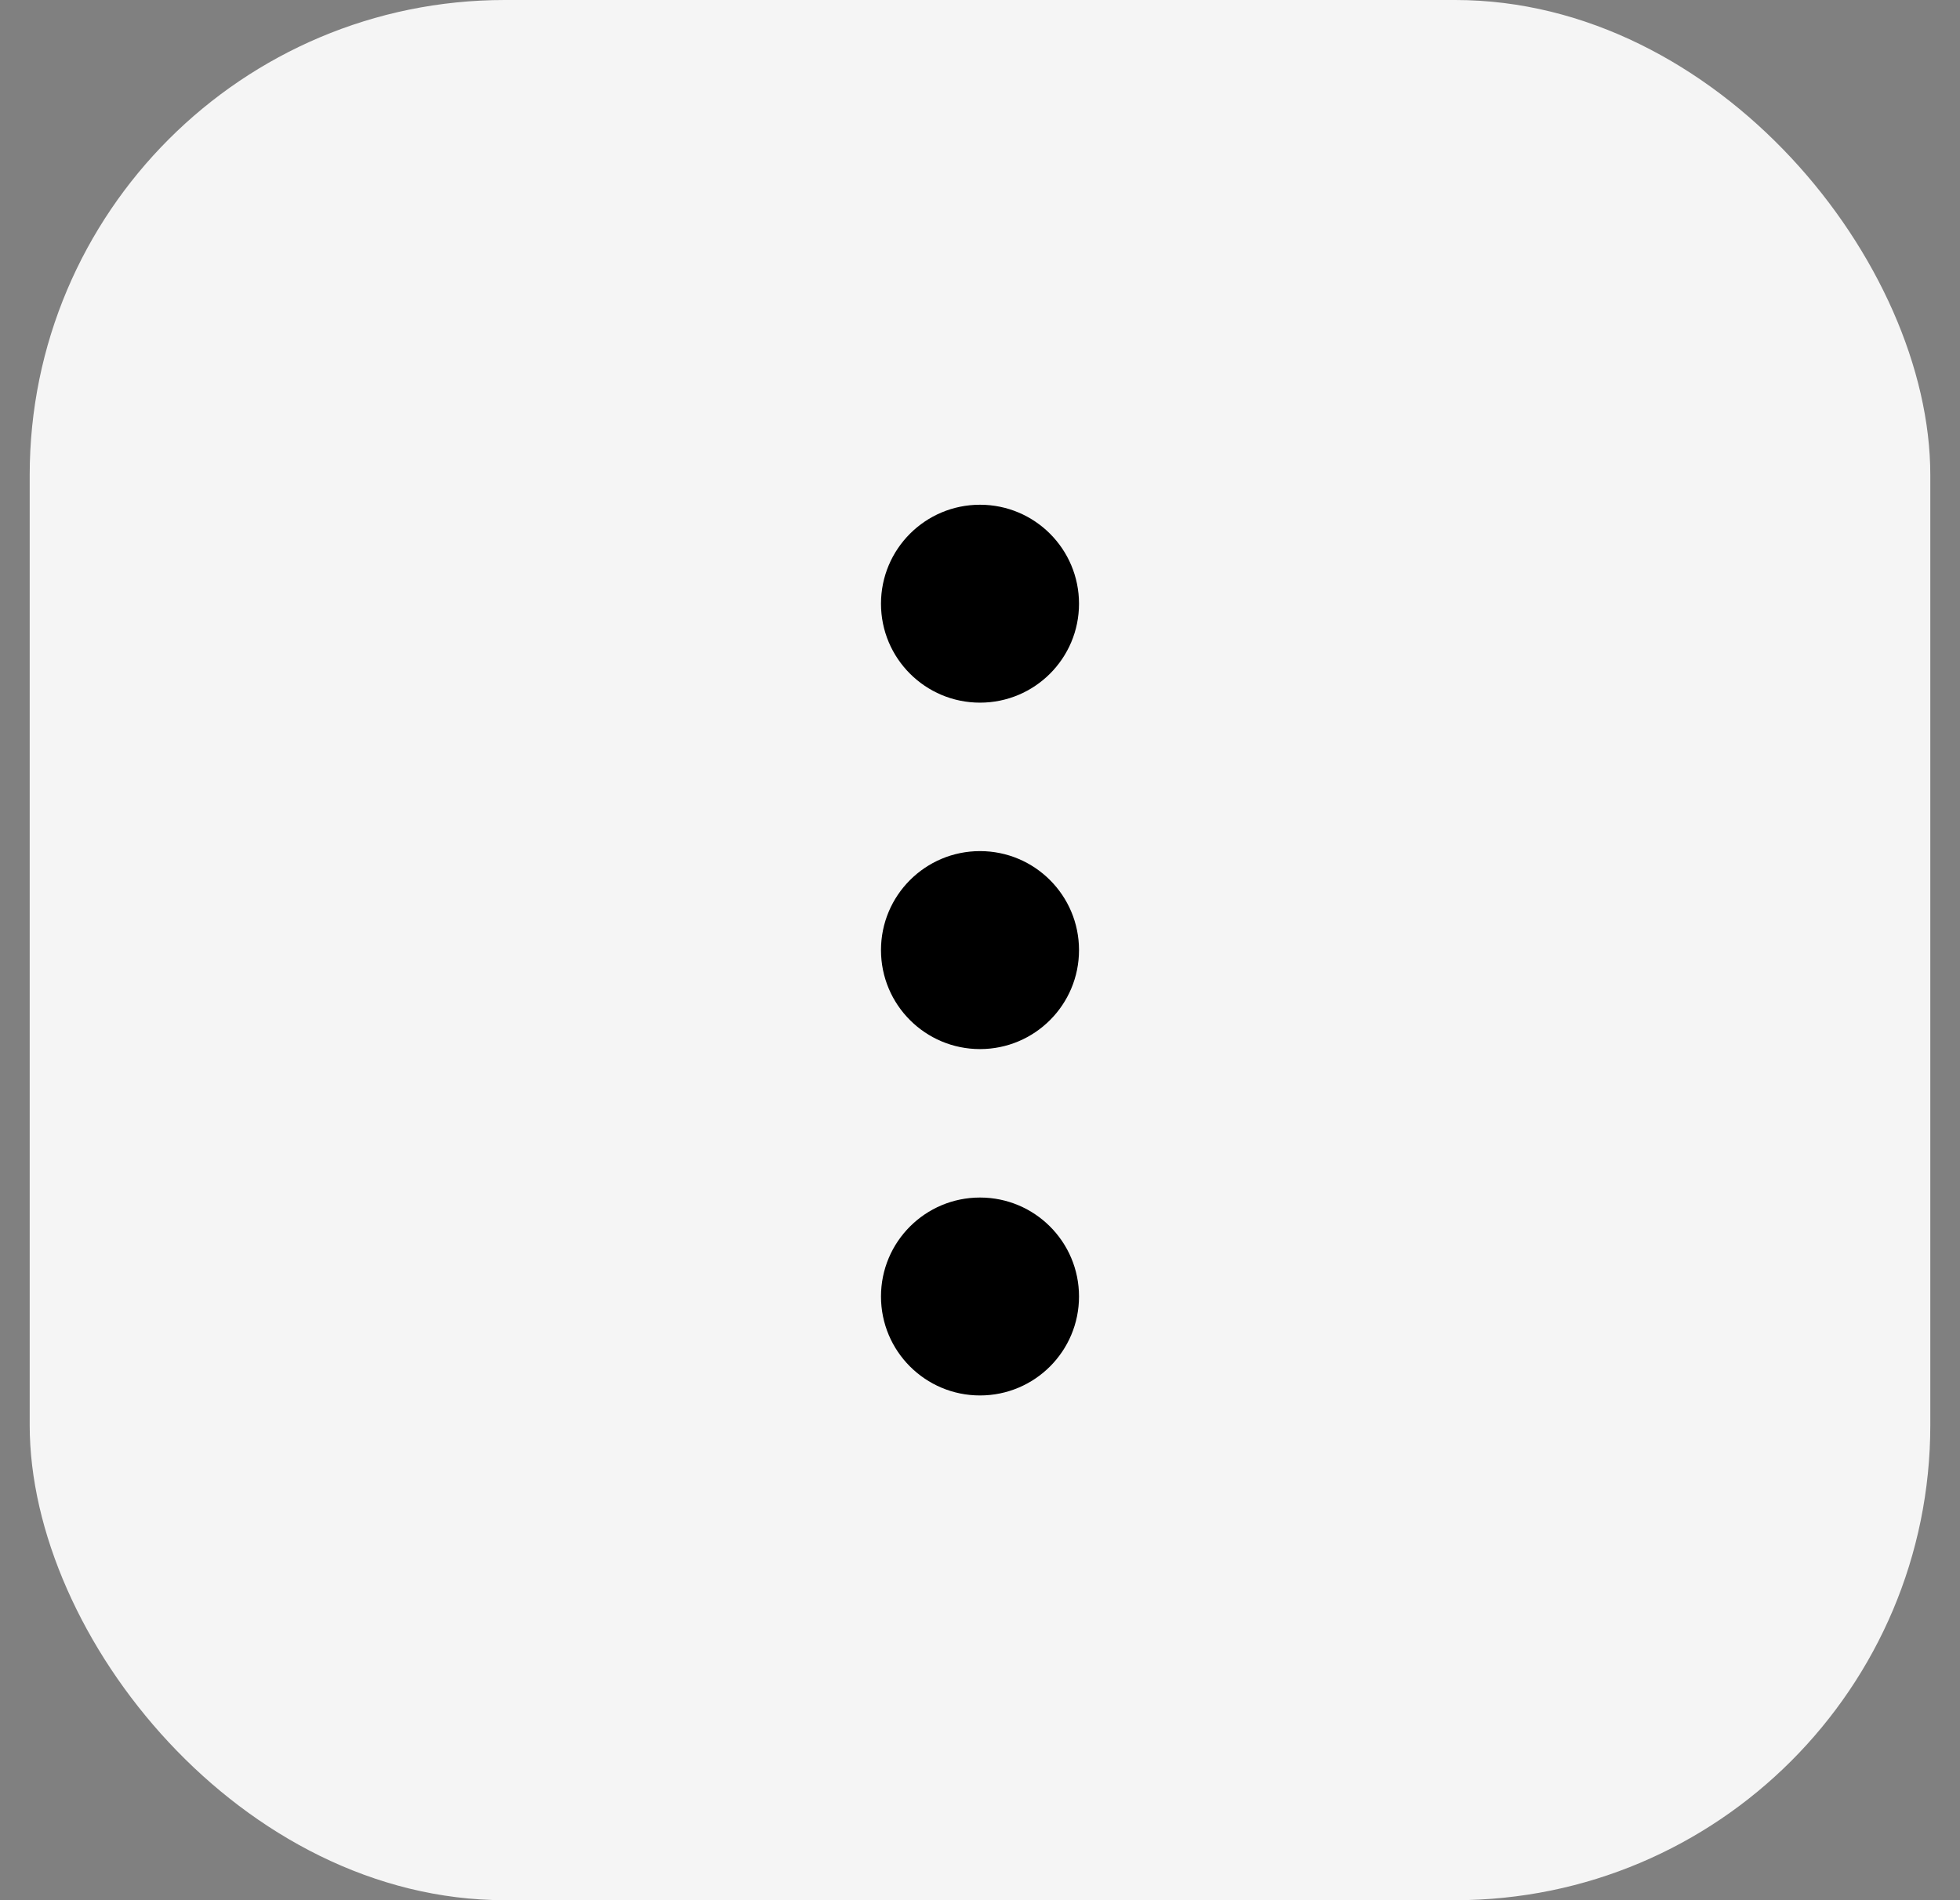 <svg width="33" height="32" viewBox="0 0 33 32" fill="none" xmlns="http://www.w3.org/2000/svg">
<rect x="0" y="0" width="33" height="32" fill="#808080" stroke="none"/>
<g clip-path="url(#clip0_135_2993)">
<rect x="0.5" width="32" height="32" rx="4" fill="#F5F5F5"/>
<path fill-rule="evenodd" clip-rule="evenodd" d="M14.833 10.167C14.833 9.246 15.579 8.5 16.5 8.5C17.421 8.5 18.167 9.246 18.167 10.167C18.167 11.087 17.421 11.833 16.5 11.833C15.579 11.833 14.833 11.087 14.833 10.167ZM14.833 16C14.833 15.079 15.579 14.333 16.5 14.333C17.421 14.333 18.167 15.079 18.167 16C18.167 16.921 17.421 17.667 16.5 17.667C15.579 17.667 14.833 16.921 14.833 16ZM14.833 21.833C14.833 20.913 15.579 20.167 16.5 20.167C17.421 20.167 18.167 20.913 18.167 21.833C18.167 22.754 17.421 23.5 16.5 23.5C15.579 23.5 14.833 22.754 14.833 21.833Z" fill="black"/>
</g>
<defs>
<clipPath id="clip0_135_2993">
<rect x="0.5" width="32" height="32" rx="8" fill="white"/>
</clipPath>
</defs>
</svg>
